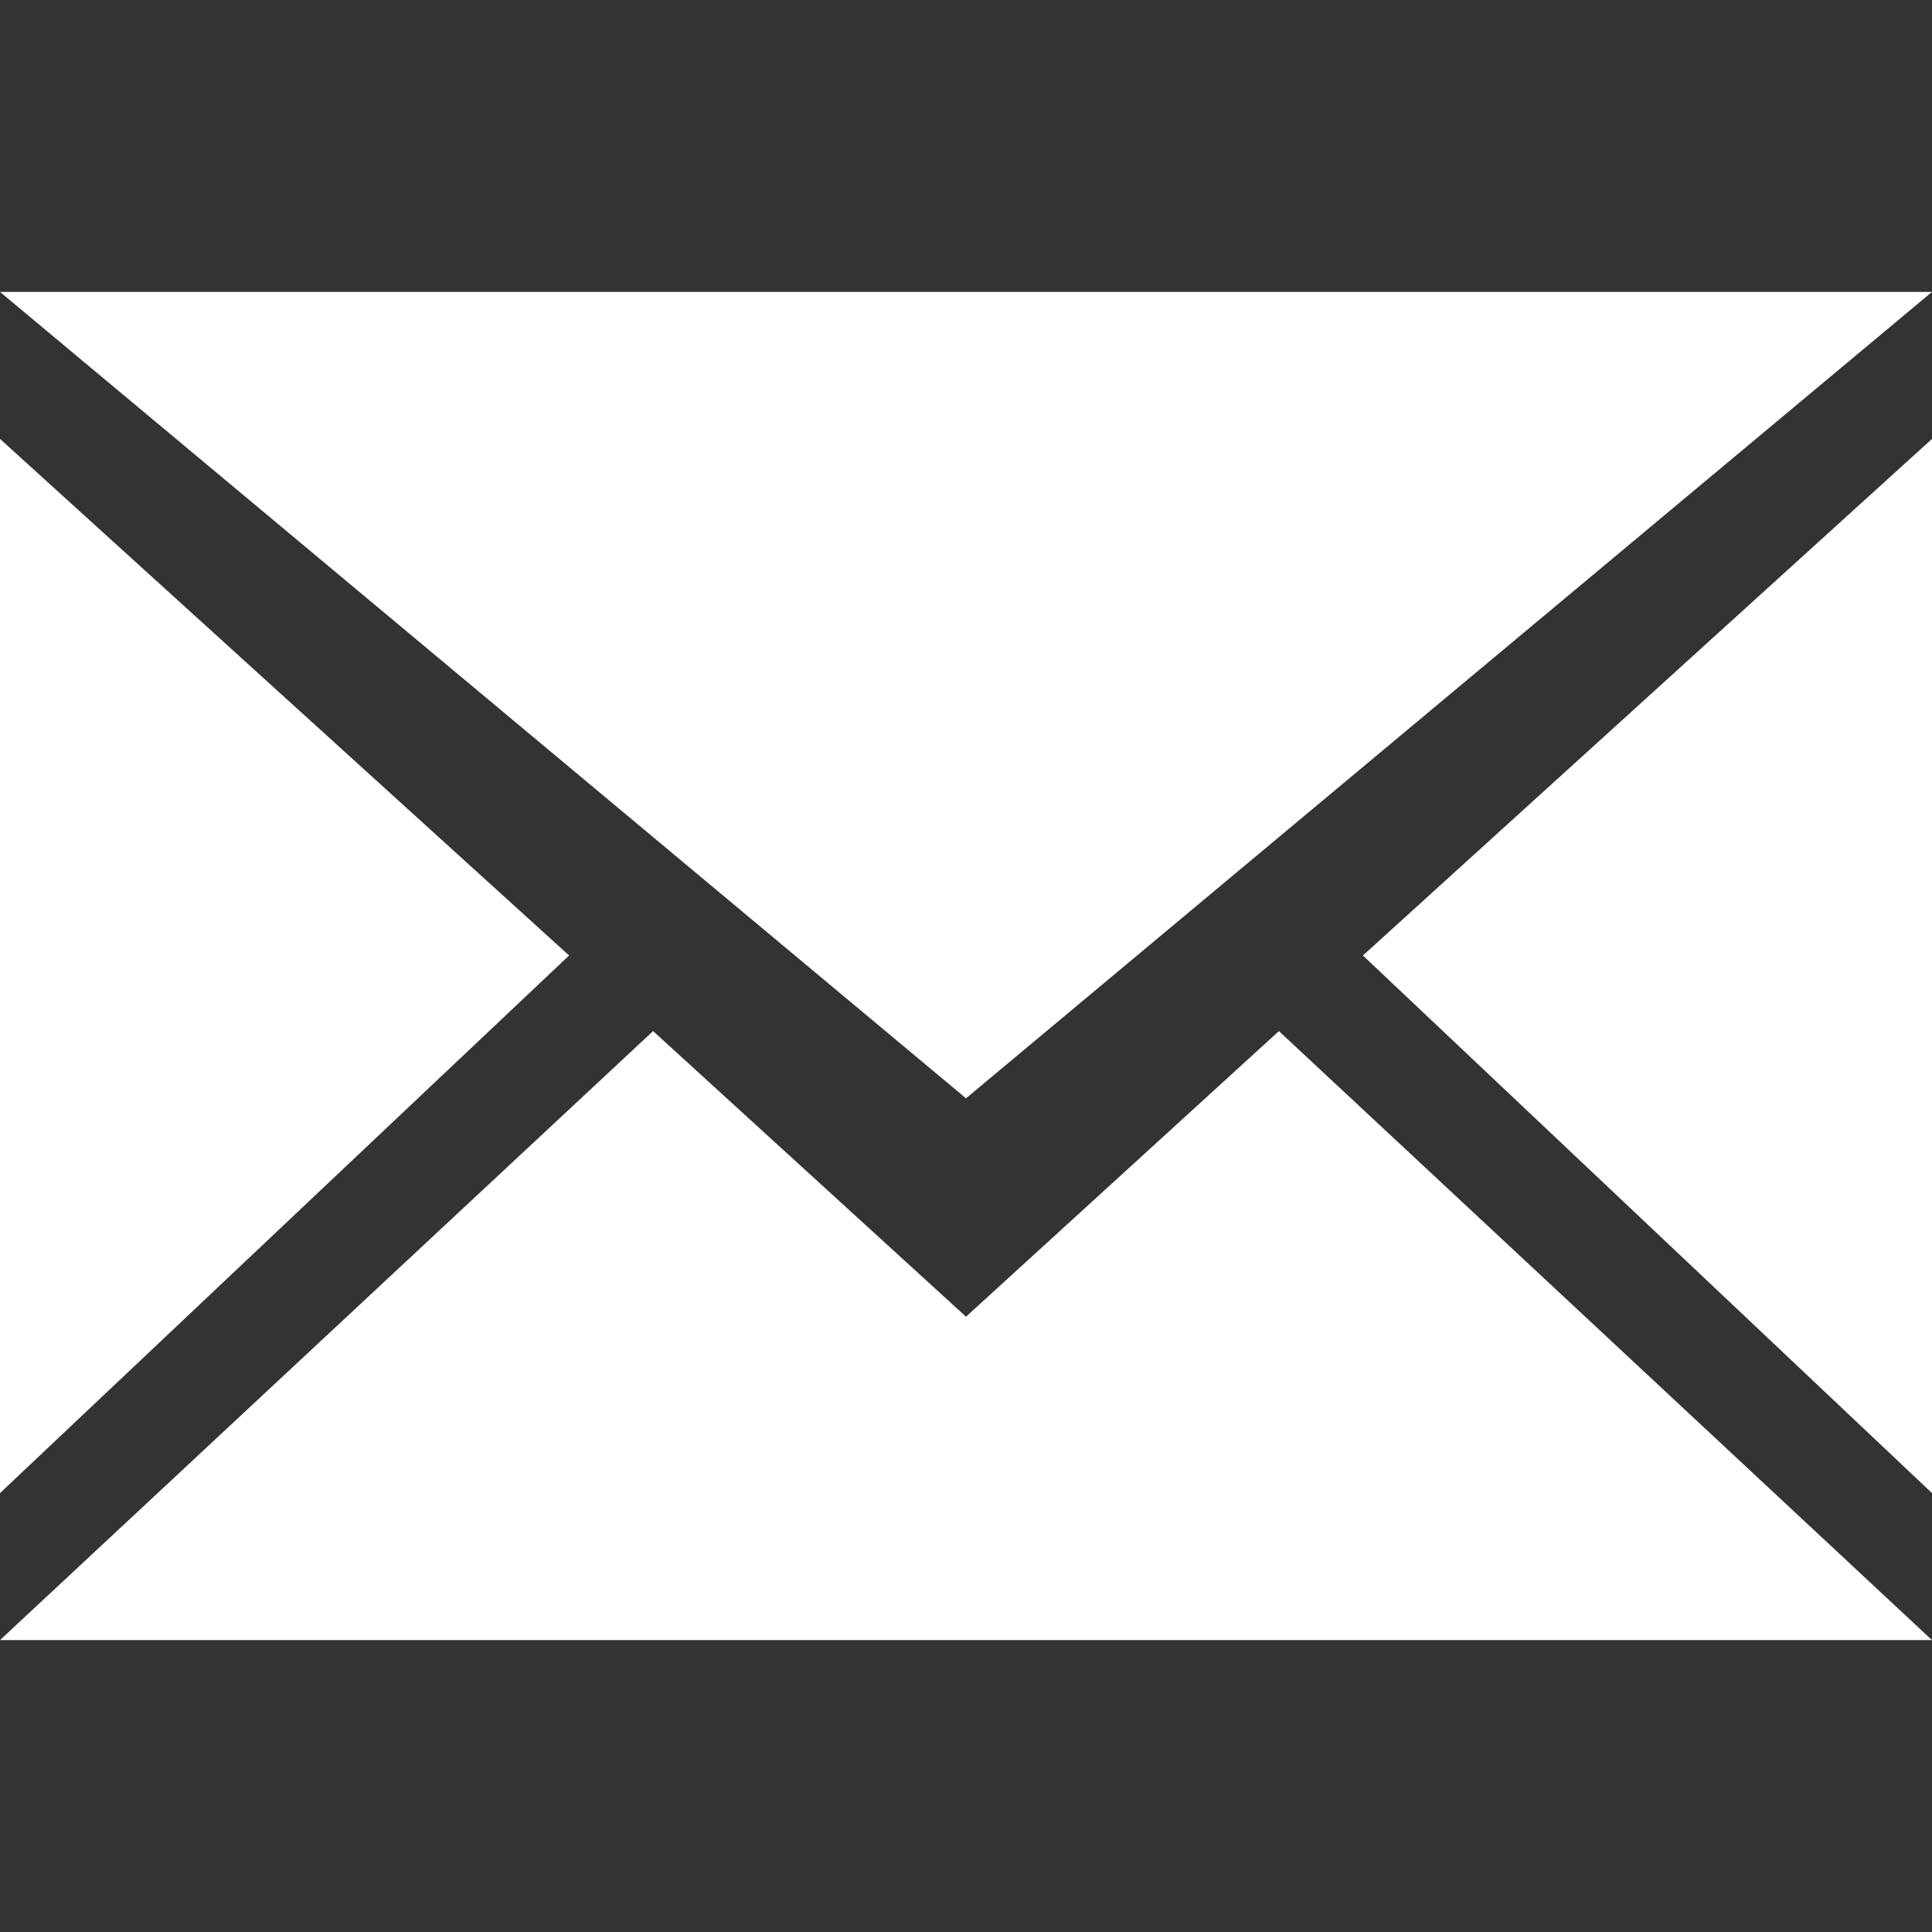 <?xml version="1.0" encoding="utf-8"?>
<!-- Generator: Adobe Illustrator 21.0.2, SVG Export Plug-In . SVG Version: 6.00 Build 0)  -->
<svg version="1.1" id="Calque_1" xmlns="http://www.w3.org/2000/svg" xmlns:xlink="http://www.w3.org/1999/xlink" x="0px" y="0px"
	 viewBox="0 0 92 92" style="enable-background:new 0 0 92 92;" xml:space="preserve">
<rect x="0" y="0" width="92" height="92" fill="#333333" stroke="none"/>
<style type="text/css">
	.st0{fill:#FFFFFF;}
</style>
<g id="contact">
	<polygon class="st0" points="92,13.9 0,13.9 46,52.3 	"/>
	<polygon class="st0" points="0,20.9 0,71.1 27.1,45.5 	"/>
	<polygon class="st0" points="92,71.1 92,20.9 64.9,45.5 	"/>
	<polygon class="st0" points="46,62.7 31.1,49.1 0,78.1 92,78.1 60.9,49.1 	"/>
</g>
</svg>
